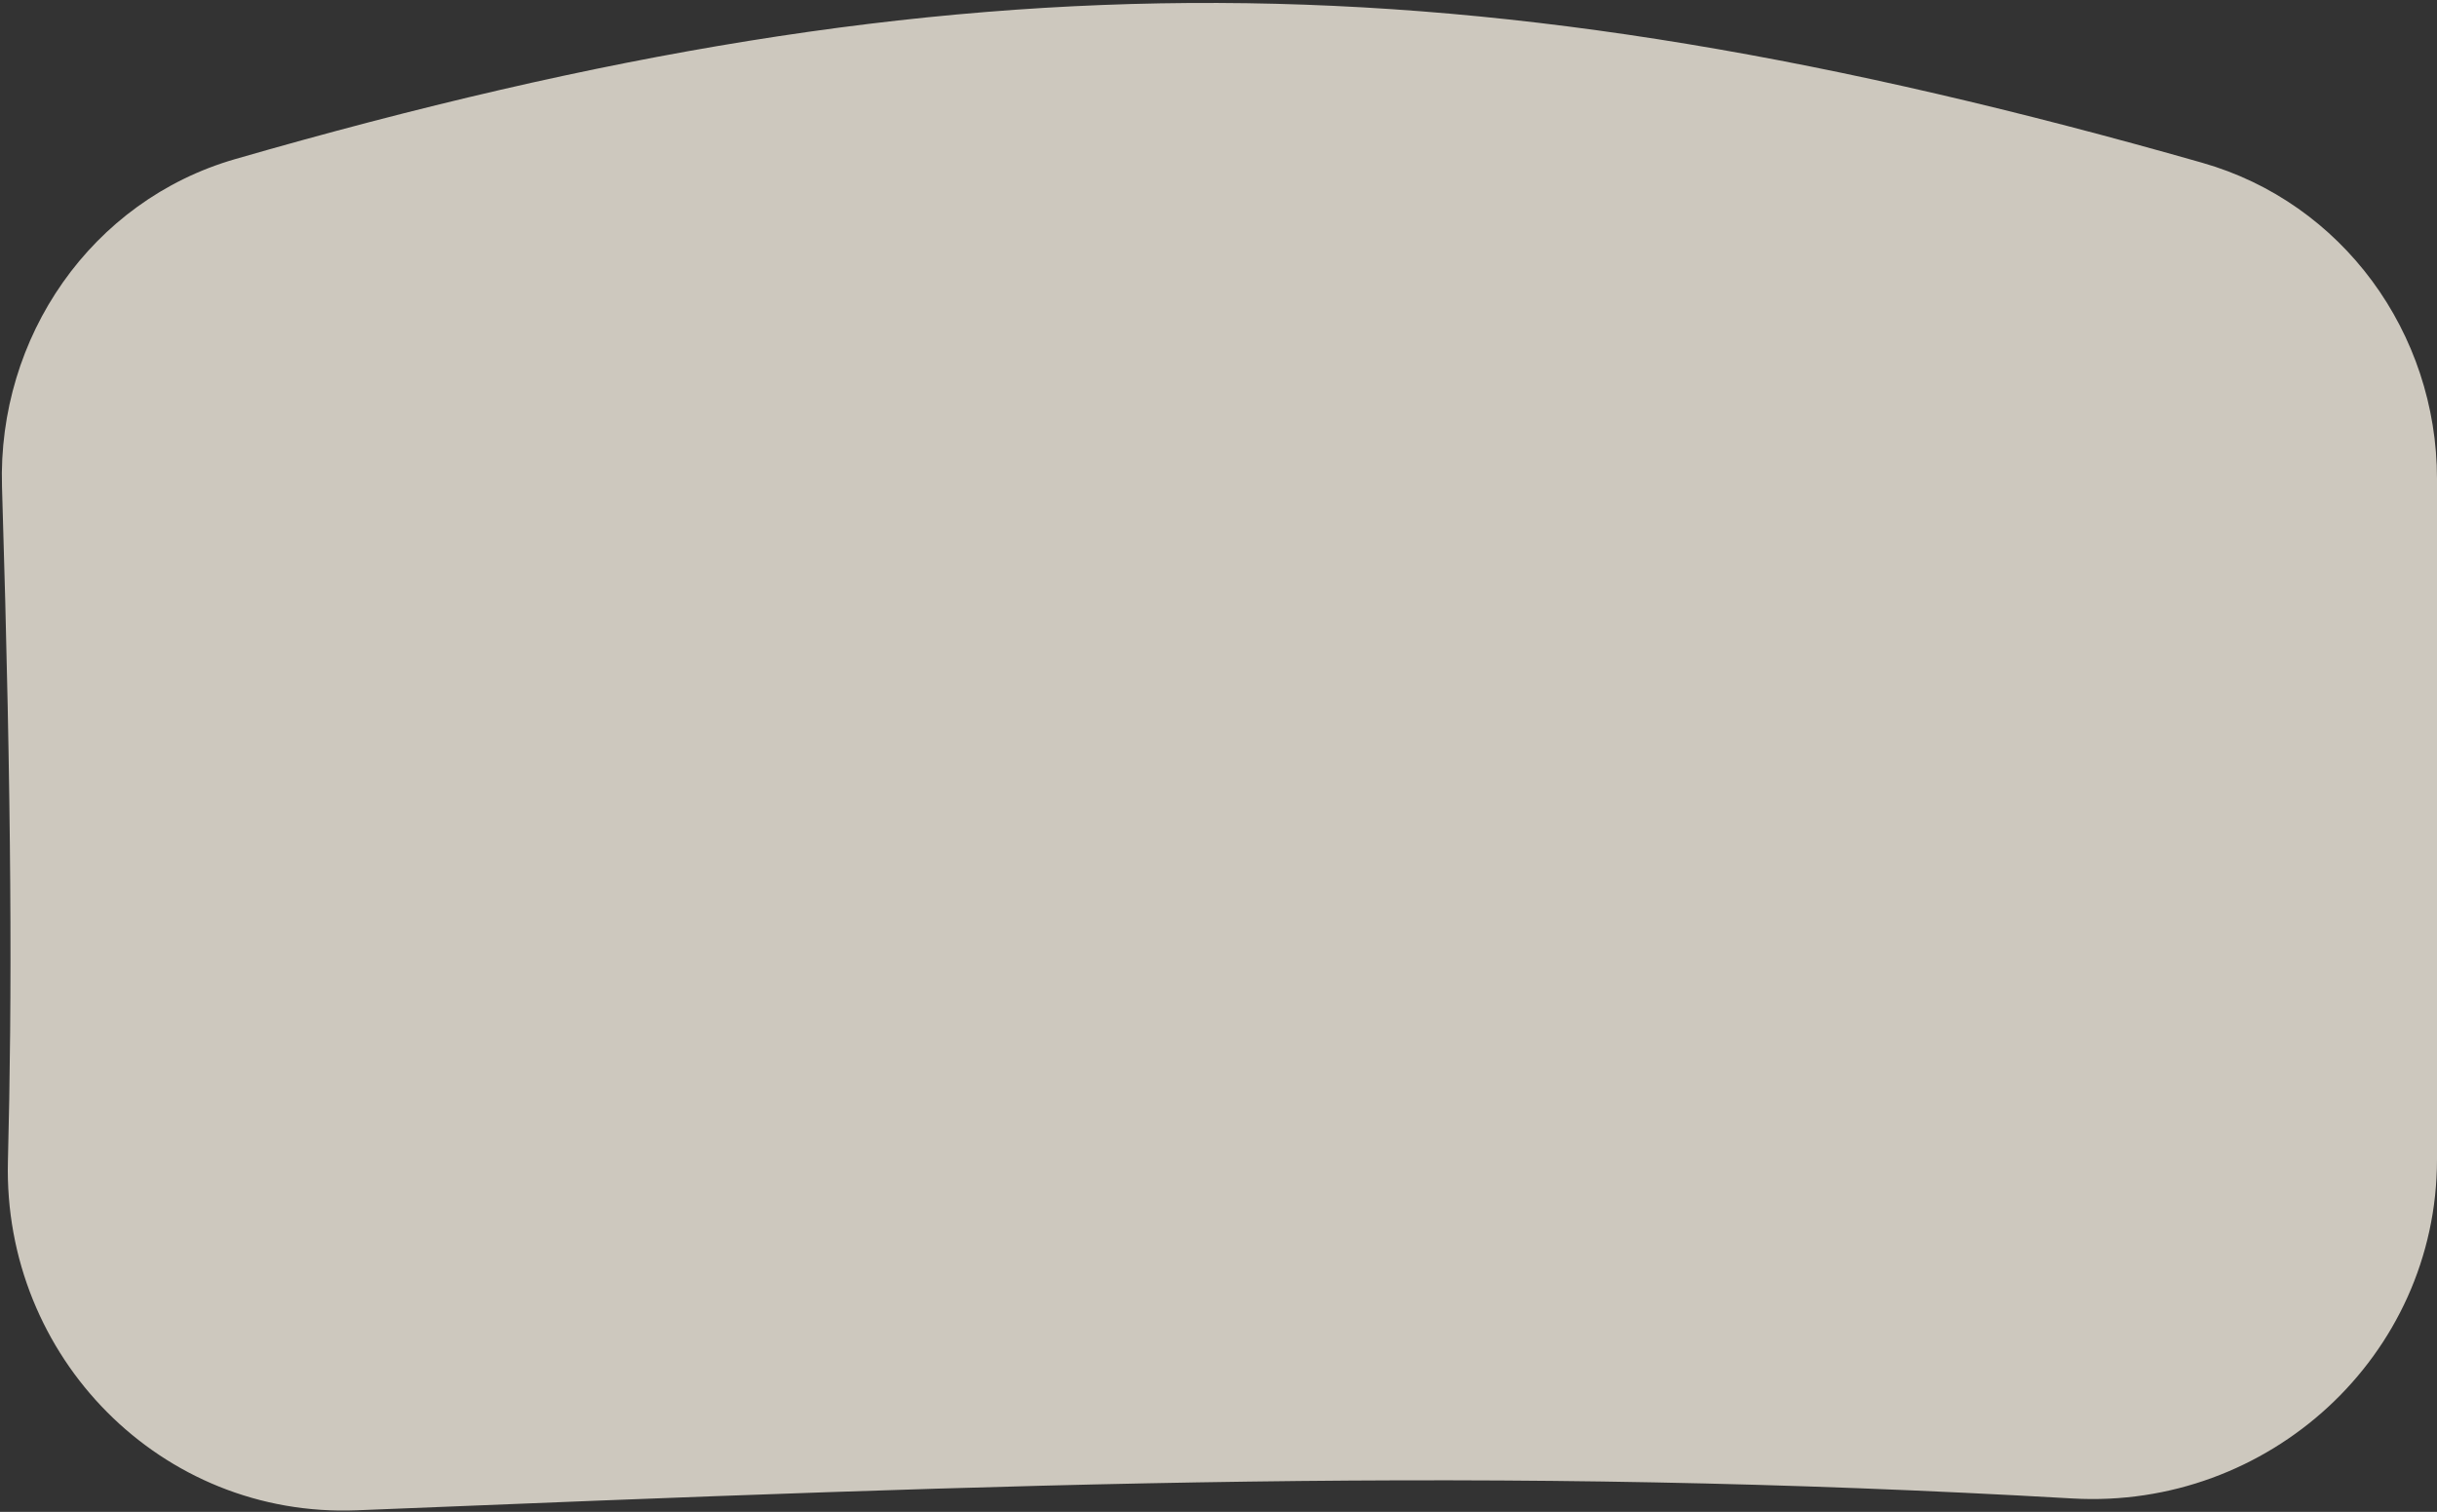 <svg width="727" height="451" viewBox="0 0 727 451" fill="none" xmlns="http://www.w3.org/2000/svg">
<rect x="0" y="0" width="727" height="451" fill="#333333" stroke="none"/>
<path d="M0.598 145.191C-0.768 100.562 27.23 59.845 70.13 47.468C289.12 -15.711 437.501 -13.942 656.935 48.547C698.82 60.475 727 99.311 727 142.862V345.856C727 404.484 676.754 450.354 618.223 446.992C444.698 437.025 306.765 442.37 106.519 450.519C48.092 452.896 0.862 404.826 2.363 346.37C3.608 297.875 3.538 241.25 0.598 145.191Z" fill="#F3EDE1" fill-opacity="0.8"/>
</svg>
